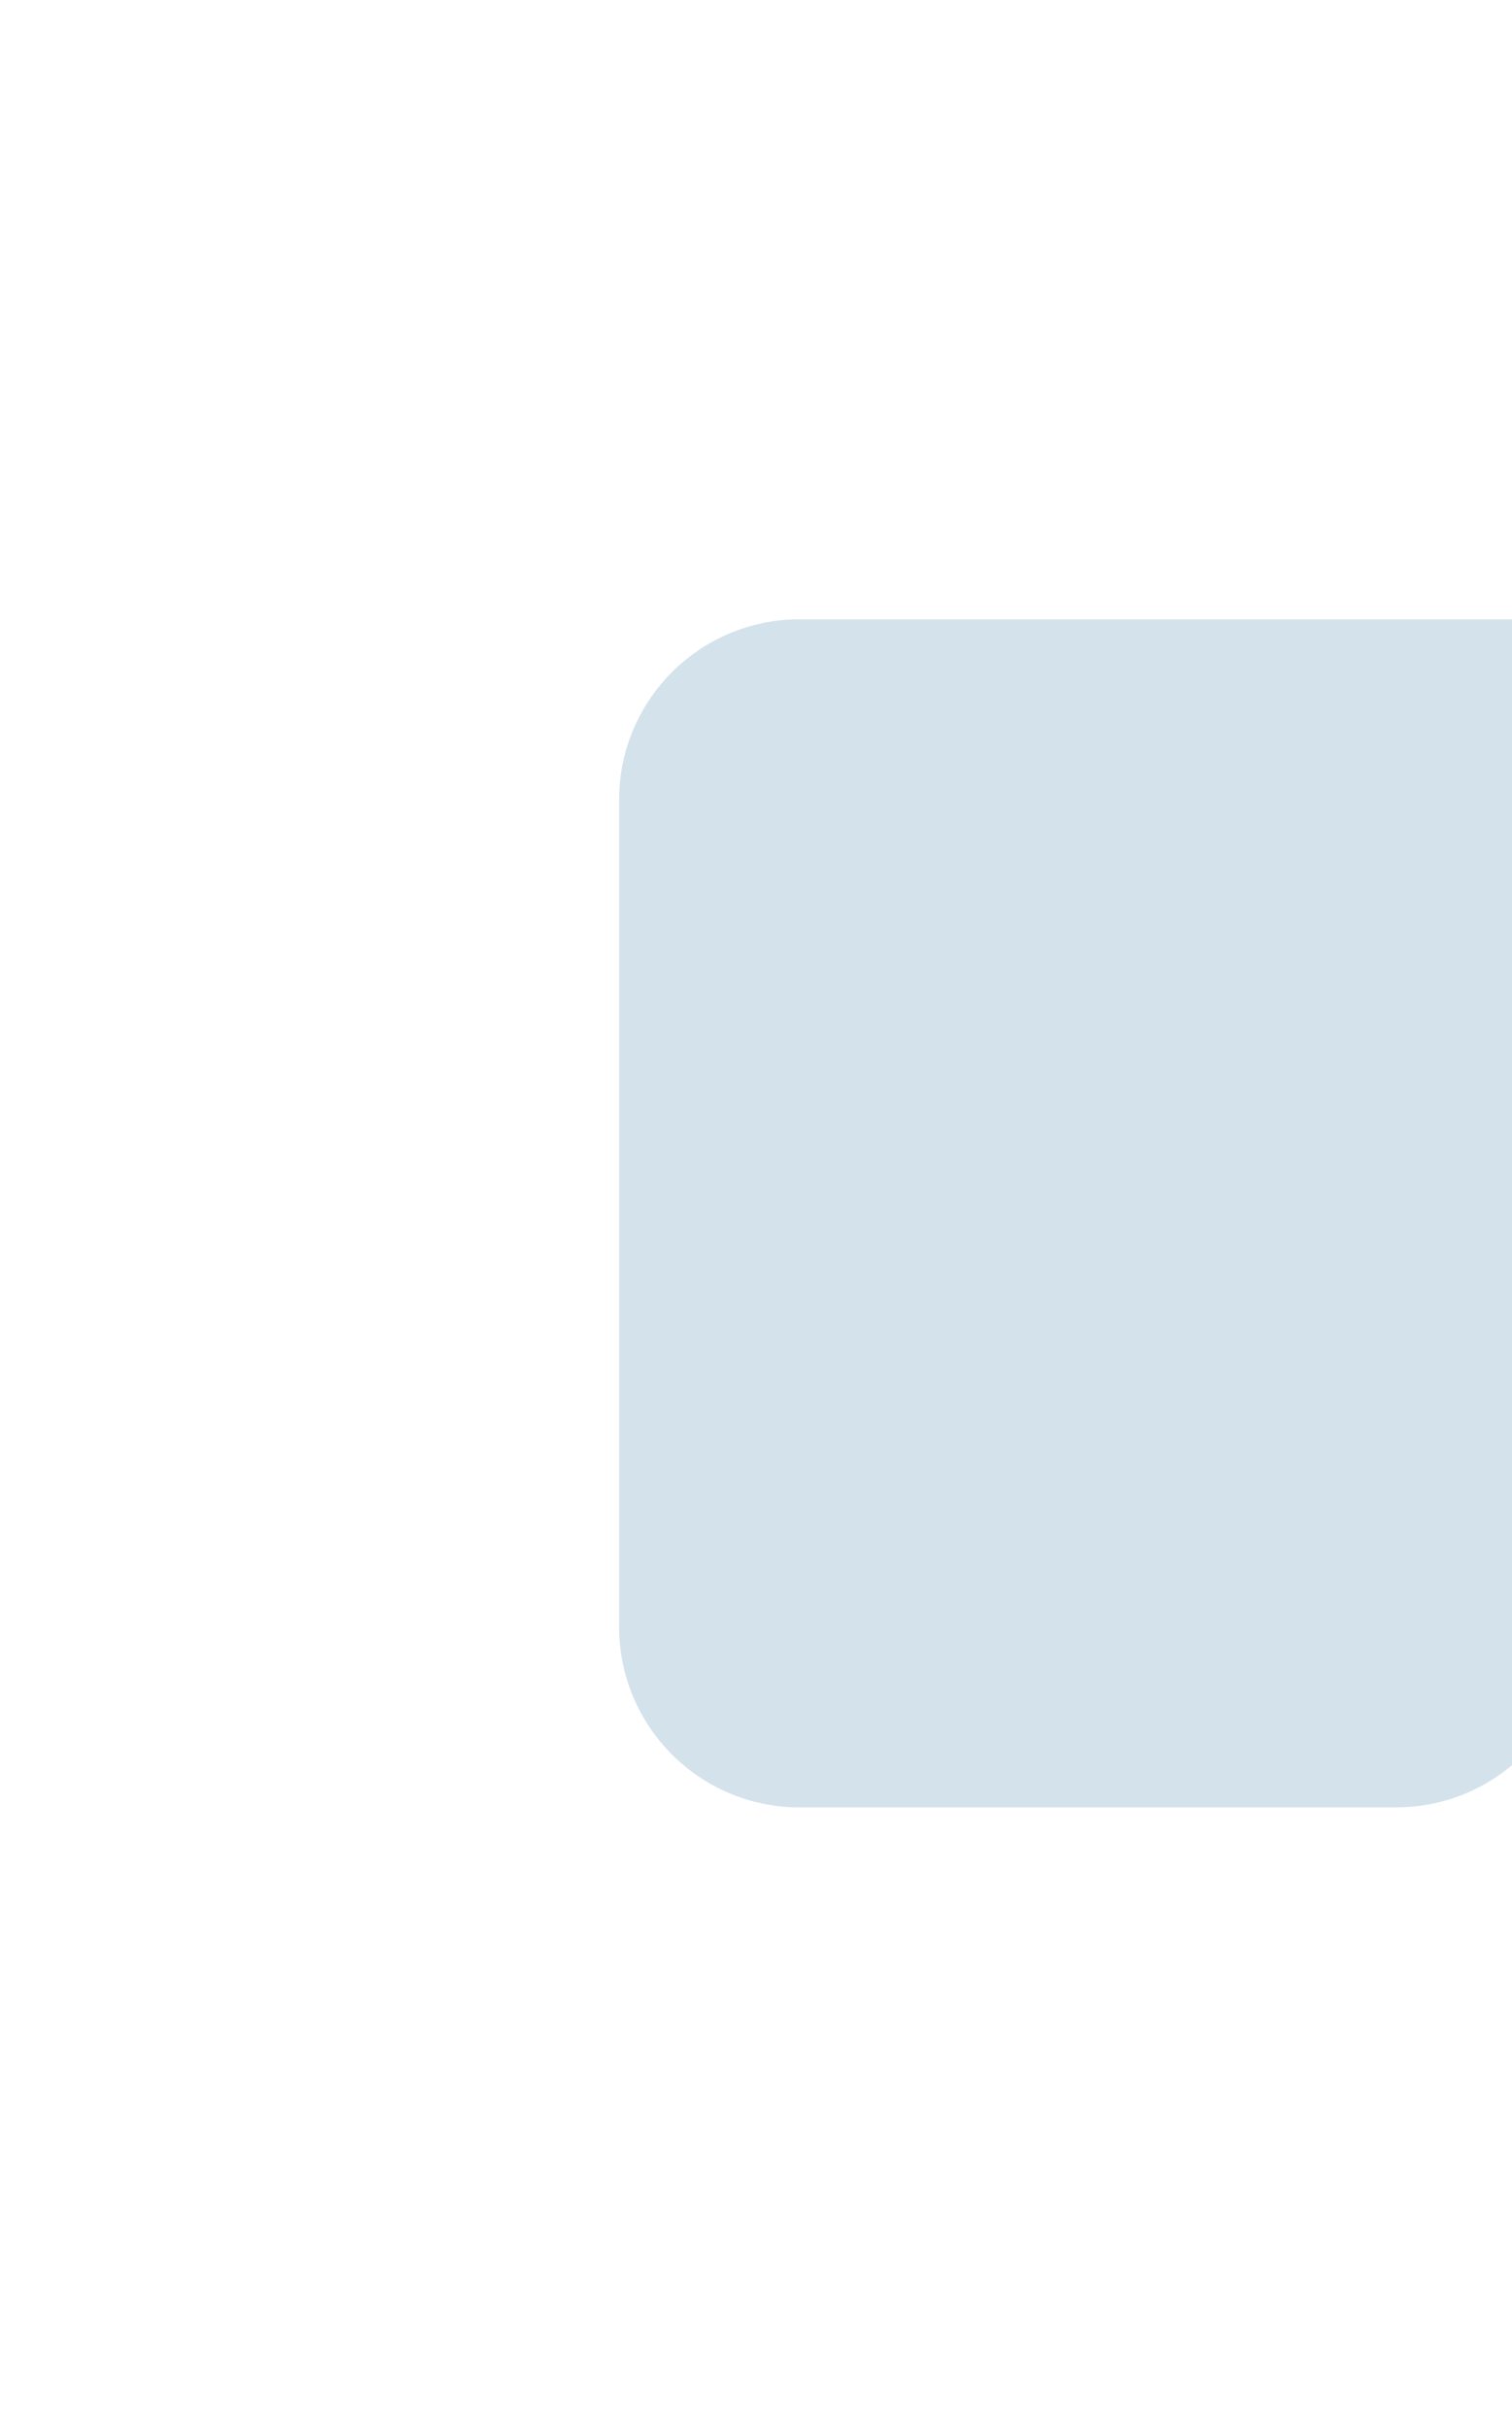 <svg width="1182" height="1896" viewBox="0 0 1182 1896" fill="none" xmlns="http://www.w3.org/2000/svg">
<g filter="url(#filter0_f_189_481)">
<path fill-rule="evenodd" clip-rule="evenodd" d="M625.033 484C547.143 484 484 547.143 484 625.033V1037.35H484V1271.43C484 1349.32 547.143 1412.47 625.033 1412.47H1091.33C1169.22 1412.47 1232.37 1349.32 1232.37 1271.43V1037.35H1394.84C1472.73 1037.35 1535.87 974.206 1535.87 896.316V625.033C1535.87 547.143 1472.73 484 1394.84 484H625.033Z" fill="#4E88B0" fill-opacity="0.24"/>
</g>
<defs>
<filter id="filter0_f_189_481" x="0.939" y="0.939" width="2017.99" height="1894.59" filterUnits="userSpaceOnUse" color-interpolation-filters="sRGB">
<feFlood flood-opacity="0" result="BackgroundImageFix"/>
<feBlend mode="normal" in="SourceGraphic" in2="BackgroundImageFix" result="shape"/>
<feGaussianBlur stdDeviation="241.531" result="effect1_foregroundBlur_189_481"/>
</filter>
</defs>
</svg>
